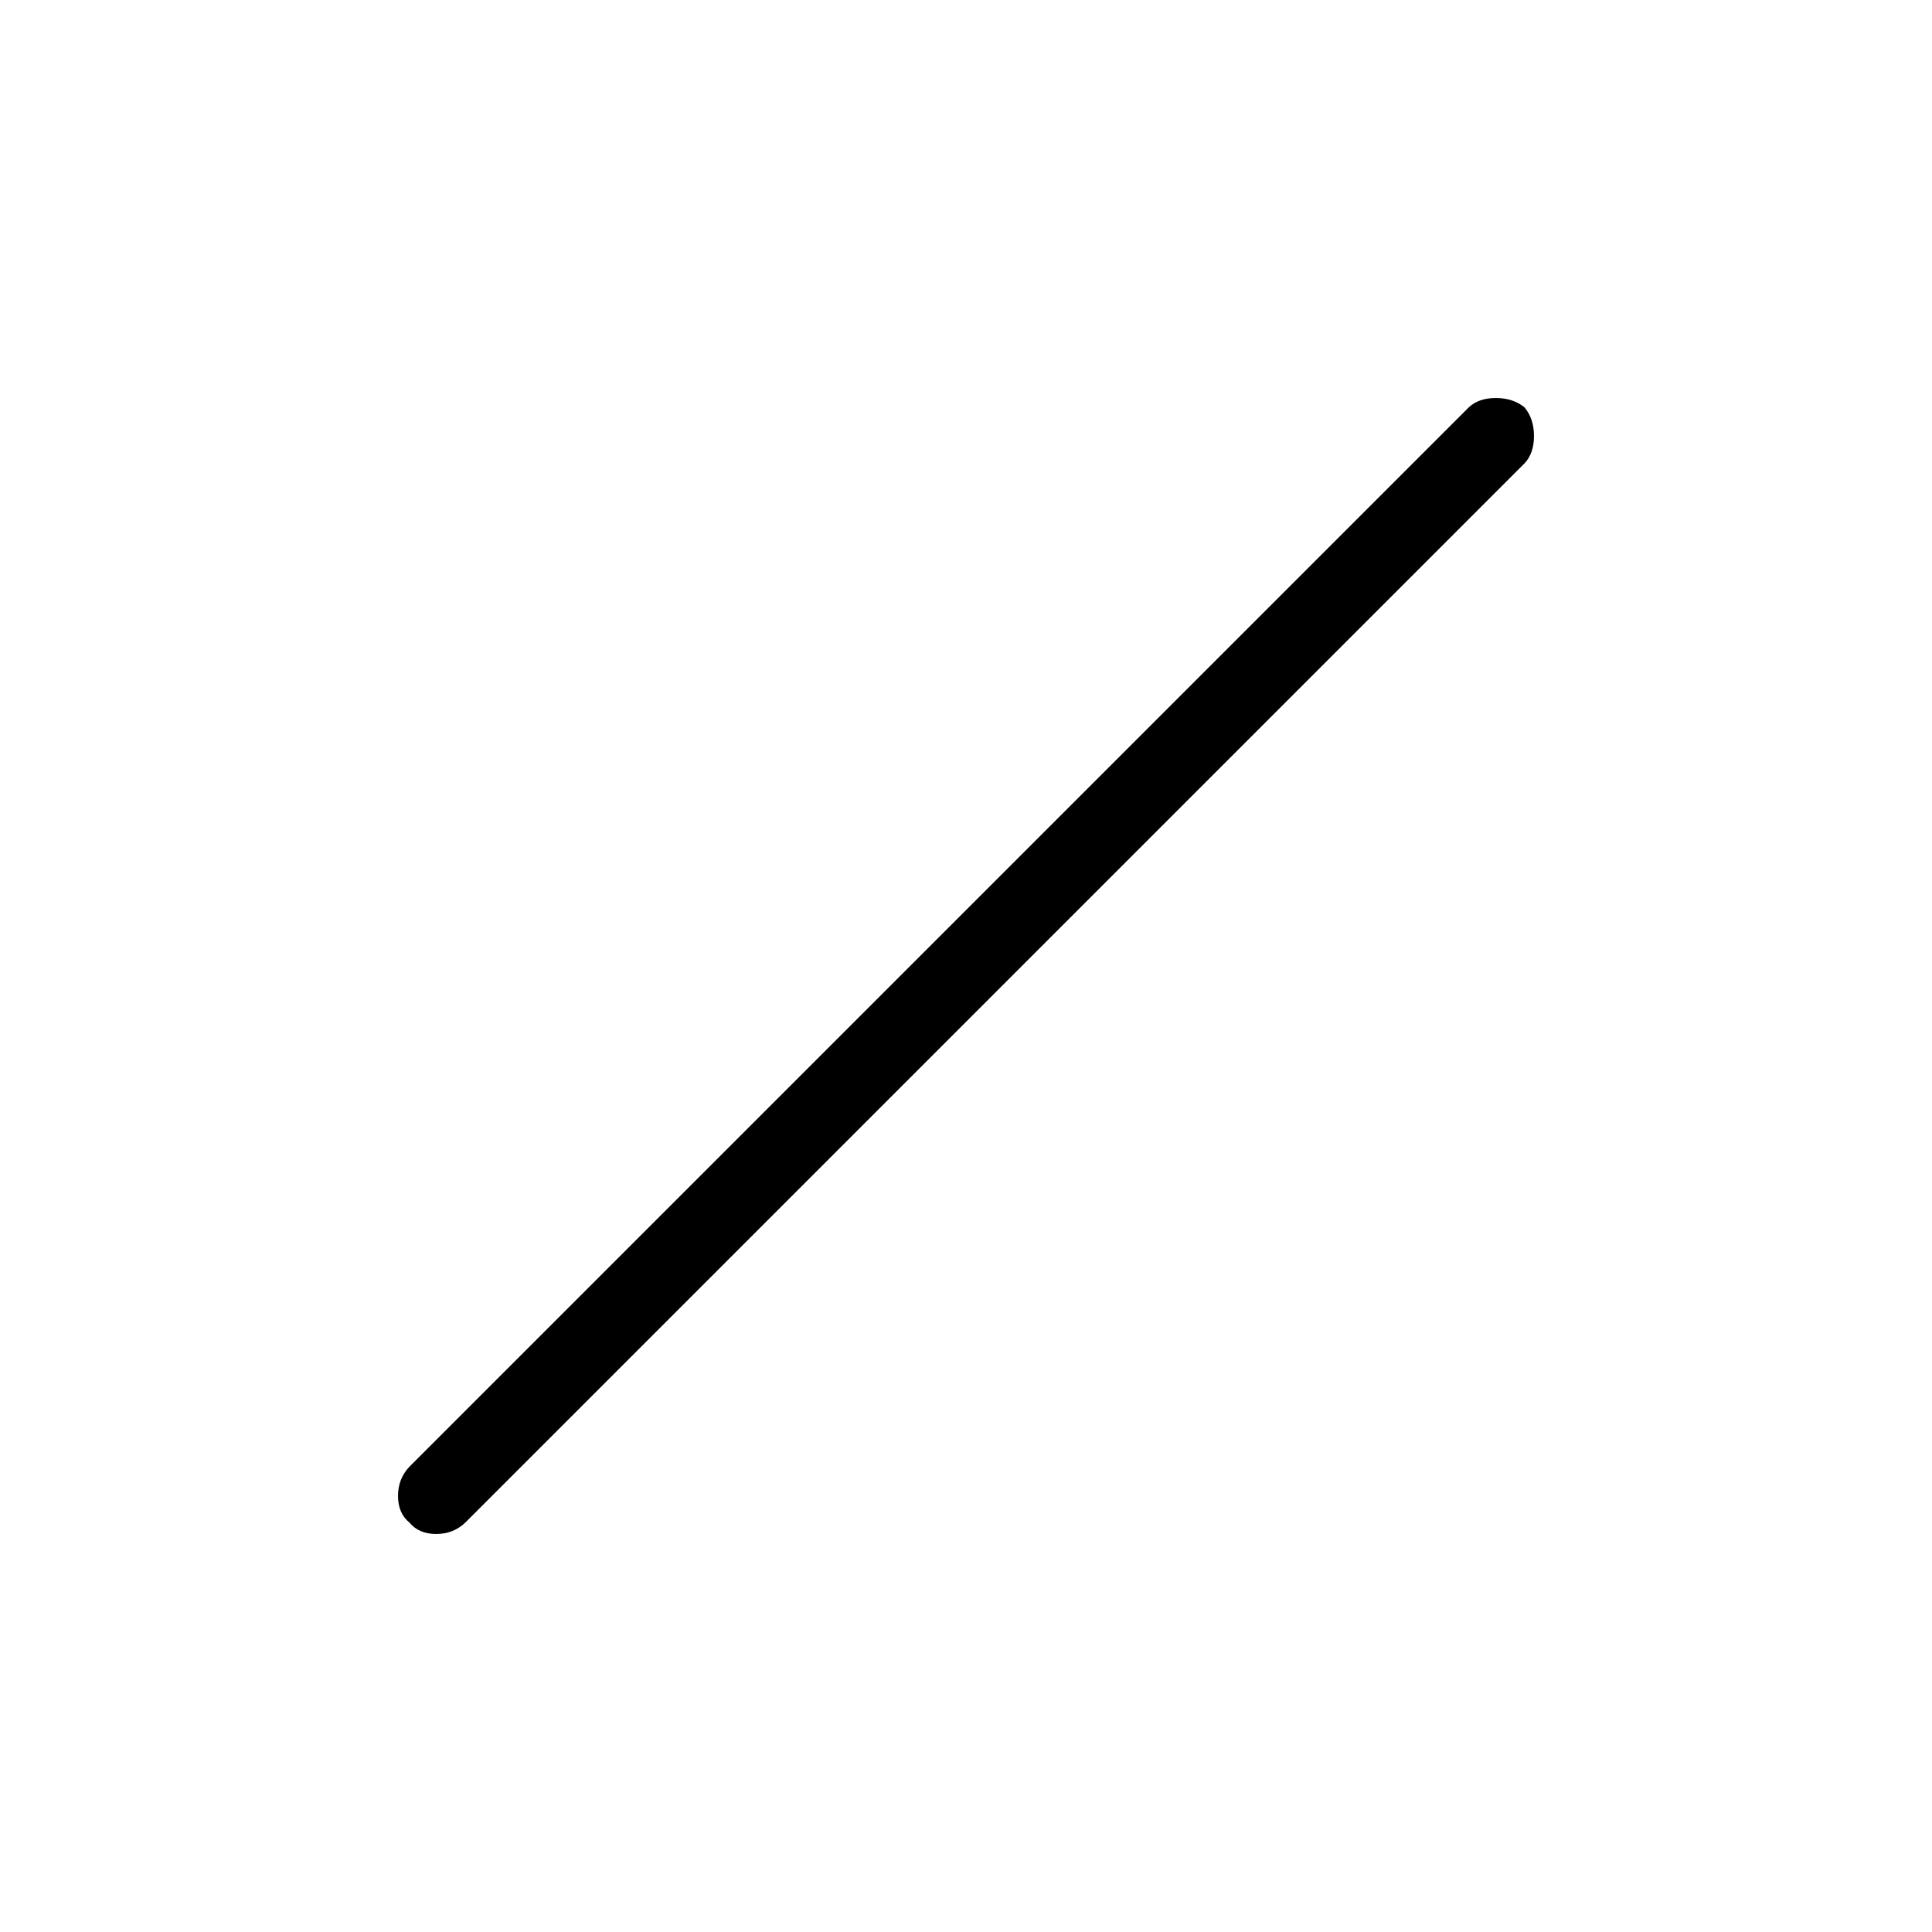 <svg xmlns="http://www.w3.org/2000/svg" height="48" viewBox="0 -960 960 960" width="48"><path d="M203.46-203.43q-5.69-4.66-5.69-13.24 0-8.59 5.69-14.56l526.31-526.31q4.93-4.69 13.5-4.69 8.58 0 14.27 4.66 4.69 5.66 4.69 14.24 0 8.59-4.69 13.56L231.23-203.46q-5.93 5.69-14.5 5.69-8.58 0-13.27-5.66Z"/></svg>